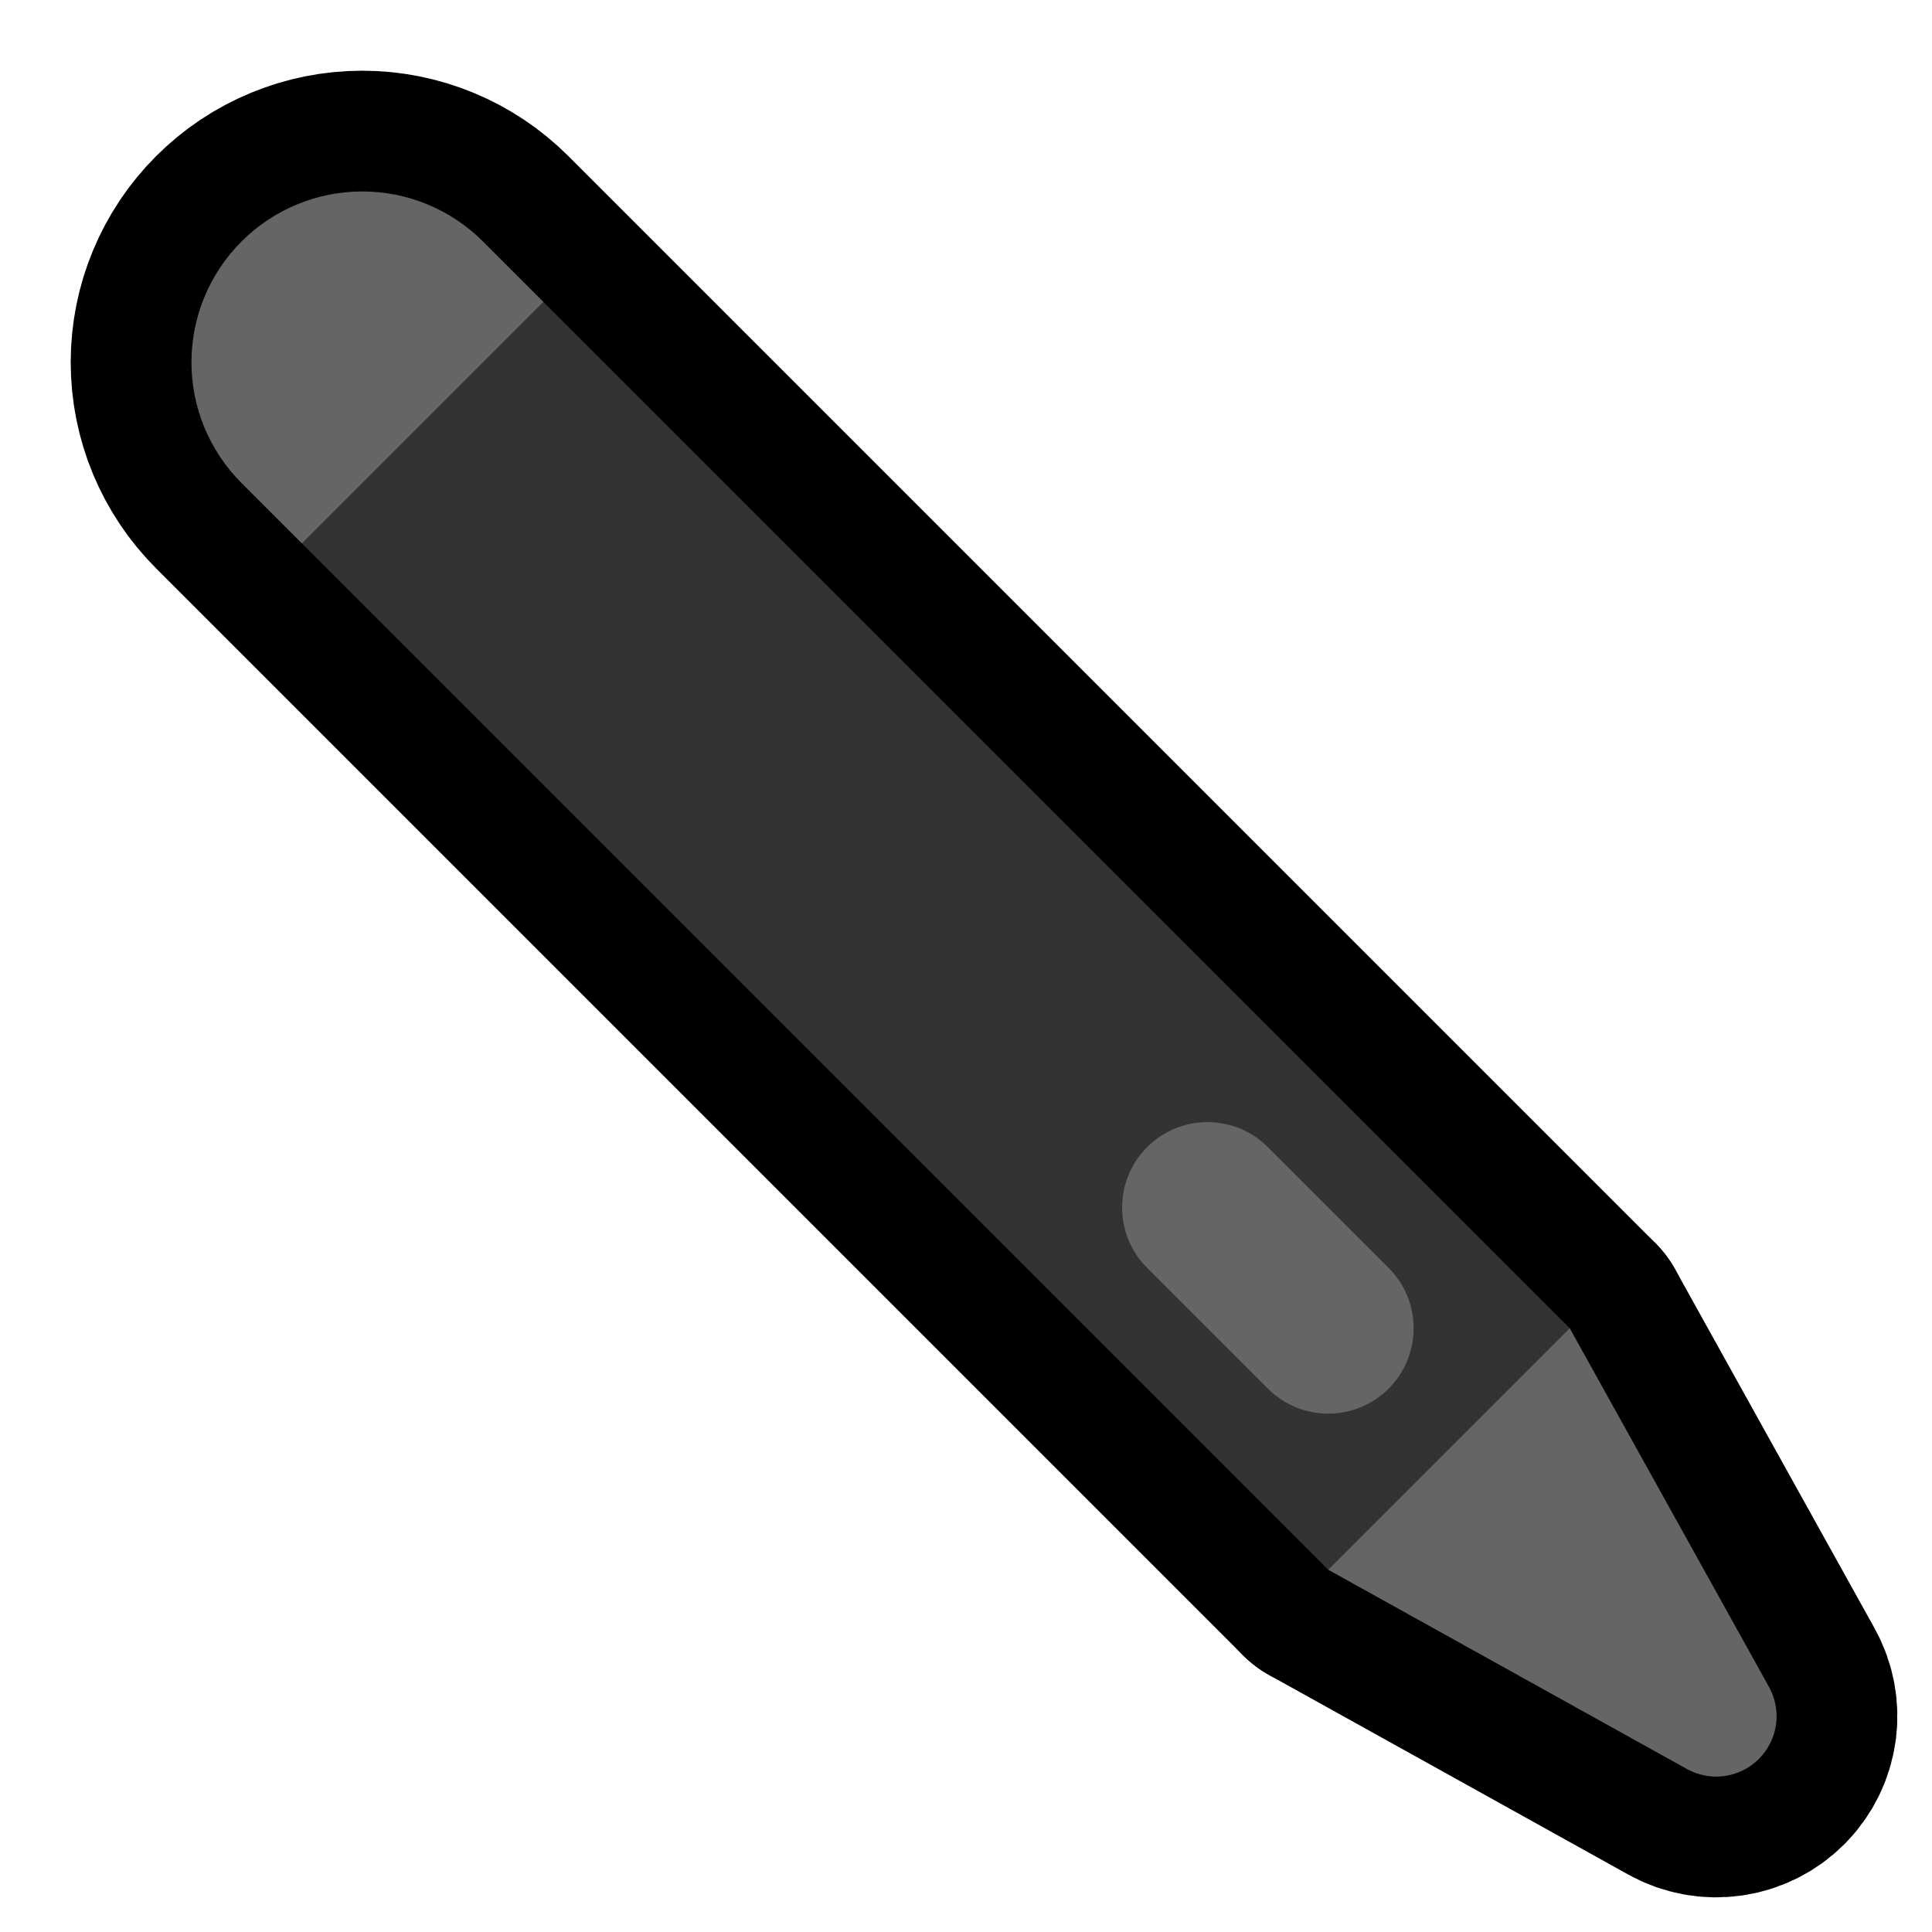 <?xml version="1.0" encoding="UTF-8" standalone="no"?>
<!DOCTYPE svg PUBLIC "-//W3C//DTD SVG 1.1//EN" "http://www.w3.org/Graphics/SVG/1.1/DTD/svg11.dtd">
<svg width="100%" height="100%" viewBox="0 0 32 32" version="1.1" xmlns="http://www.w3.org/2000/svg" xmlns:xlink="http://www.w3.org/1999/xlink" xml:space="preserve" xmlns:serif="http://www.serif.com/" style="fill-rule:evenodd;clip-rule:evenodd;stroke-linecap:round;stroke-linejoin:round;stroke-miterlimit:1.5;">

    <rect id="stylus" x="0" y="0" width="32" height="32" style="fill:none;"/>
    <g id="outline">
        <path d="M8,4c-0.531,-0.531 -1.25,-0.829 -2,-0.829c-0.75,0 -1.469,0.298 -2,0.829c0,0 0,0 0,0c-0.531,0.531 -0.829,1.25 -0.829,2c0,0.75 0.298,1.469 0.829,2c5.065,5.065 18,18 18,18l4,-4c0,0 -12.935,-12.935 -18,-18Z" style="fill:none;stroke:#000;stroke-width:4px;"/>
        <path d="M22,26c0,0 3.331,1.851 5.94,3.3c0.391,0.217 0.877,0.149 1.193,-0.167c0.316,-0.316 0.384,-0.802 0.167,-1.193c-1.449,-2.609 -3.3,-5.94 -3.3,-5.94l-4,4Z" style="fill:none;stroke:#000;stroke-width:4px;"/>
    </g>
    <g id="emoji">
        <path d="M9,5l-1,0l-3,3l0,1l17,17l1,0l3,-3l0,-1l-17,-17Z" style="fill:#333;"/>
        <path d="M22,26c0,0 3.331,1.851 5.94,3.3c0.391,0.217 0.877,0.149 1.193,-0.167c0.316,-0.316 0.384,-0.802 0.167,-1.193c-1.449,-2.609 -3.3,-5.94 -3.3,-5.94l-4,4Z" style="fill:#656565;"/>
        <path d="M9,5l-4,4c0,0 -0.449,-0.449 -1,-1c-0.531,-0.531 -0.829,-1.25 -0.829,-2c0,-0.75 0.298,-1.469 0.829,-2c0,0 0,0 0,0c0.531,-0.531 1.25,-0.829 2,-0.829c0.75,0 1.469,0.298 2,0.829c0.551,0.551 1,1 1,1Z" style="fill:#656565;"/>
        <path d="M19,19c0.552,-0.552 1.448,-0.552 2,0c0.611,0.611 1.389,1.389 2,2c0.552,0.552 0.552,1.448 0,2c0,0 0,0 0,0c-0.552,0.552 -1.448,0.552 -2,0c-0.611,-0.611 -1.389,-1.389 -2,-2c-0.552,-0.552 -0.552,-1.448 0,-2c0,0 0,0 0,0Z" style="fill:#656565;"/>
    </g>
</svg>
